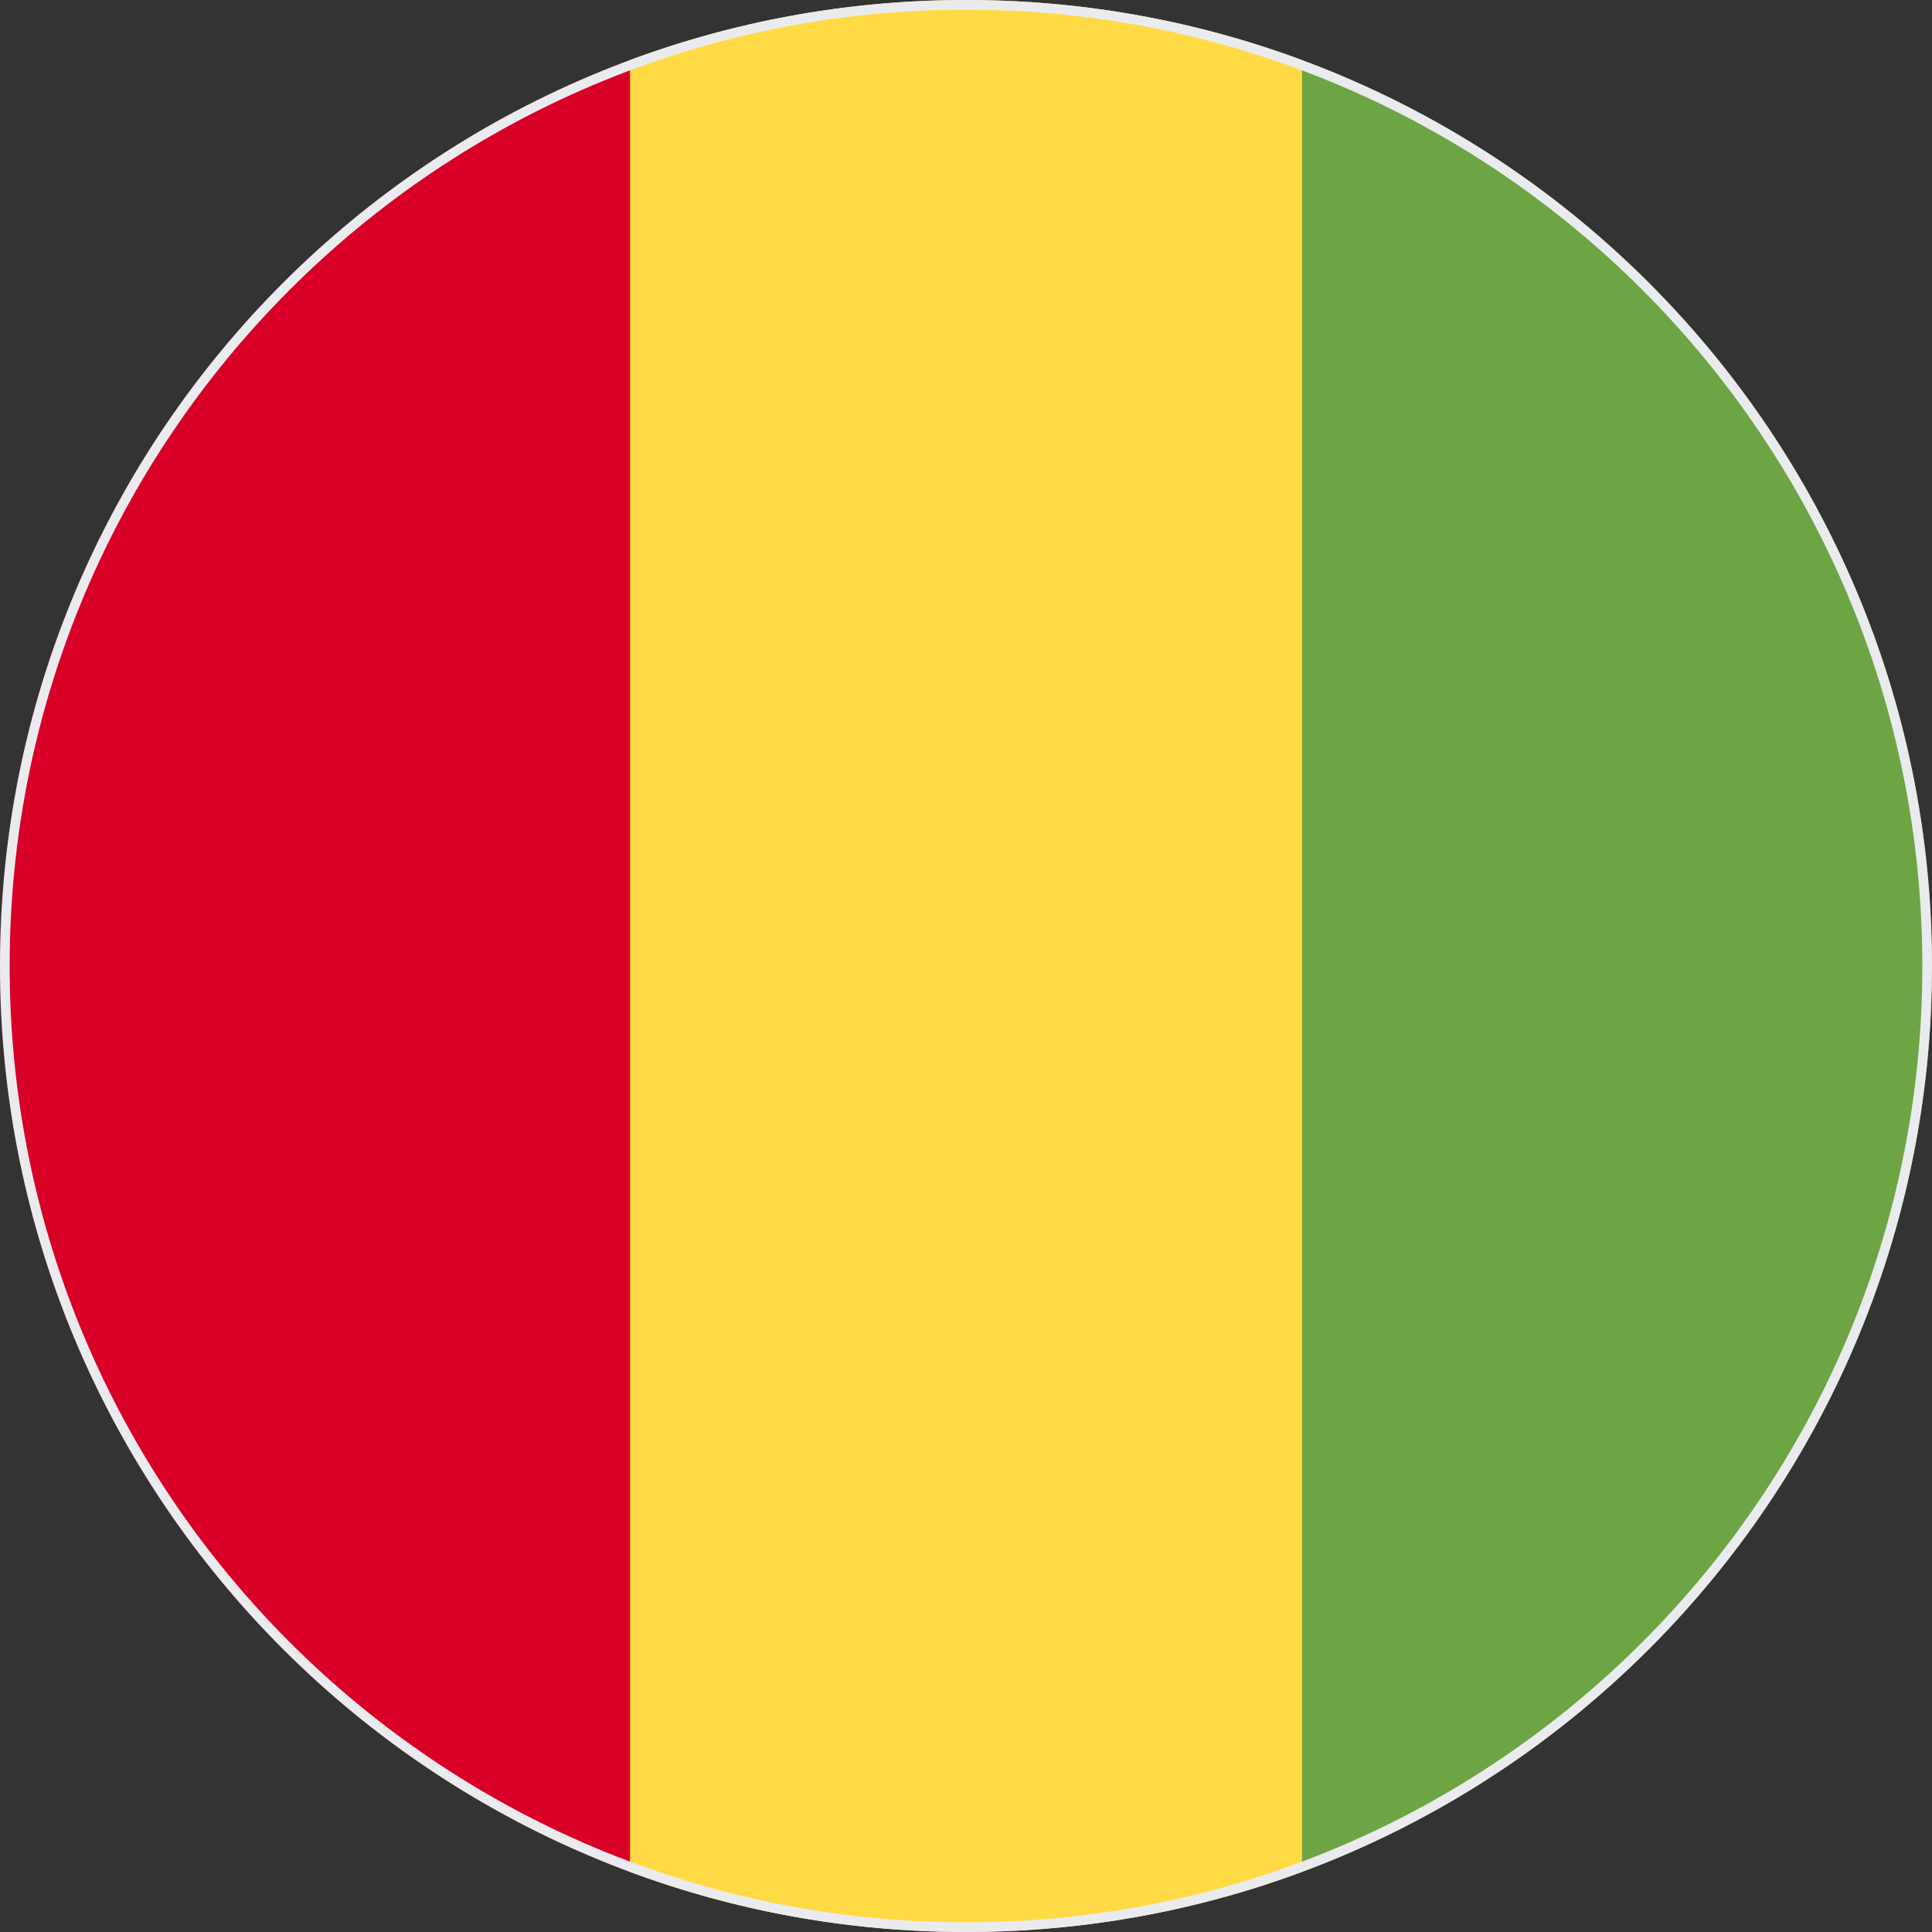 <svg width="200" height="200" viewBox="0 0 200 200" fill="none" xmlns="http://www.w3.org/2000/svg">
<rect x="0" y="0" width="200" height="200" fill="#333333" stroke="none"/>
<g clip-path="url(#clip0_67_8275)">
<path d="M134.783 6.22C123.95 2.2 112.232 0 100 0C87.768 0 76.051 2.2 65.218 6.22L60.87 100L65.218 193.78C76.051 197.8 87.768 200 100 200C112.233 200 123.95 197.8 134.783 193.78L139.131 100L134.783 6.22Z" fill="#FFDA44"/>
<path d="M0 100C0 142.996 27.137 179.651 65.218 193.78V6.219C27.137 20.349 0 57.003 0 100Z" fill="#D80027"/>
<path d="M200 100C200 57.003 172.862 20.349 134.782 6.219V193.78C172.862 179.651 200 142.996 200 100Z" fill="#6DA544"/>
</g>
<path d="M0.5 100C0.5 45.048 45.048 0.5 100 0.5C154.952 0.5 199.5 45.048 199.5 100C199.5 154.952 154.952 199.5 100 199.5C45.048 199.5 0.5 154.952 0.5 100Z" stroke="#EAEBEE"/>
<defs>
<clipPath id="clip0_67_8275">
<path d="M0 100C0 44.772 44.772 0 100 0C155.228 0 200 44.772 200 100C200 155.228 155.228 200 100 200C44.772 200 0 155.228 0 100Z" fill="white"/>
</clipPath>
</defs>
</svg>
